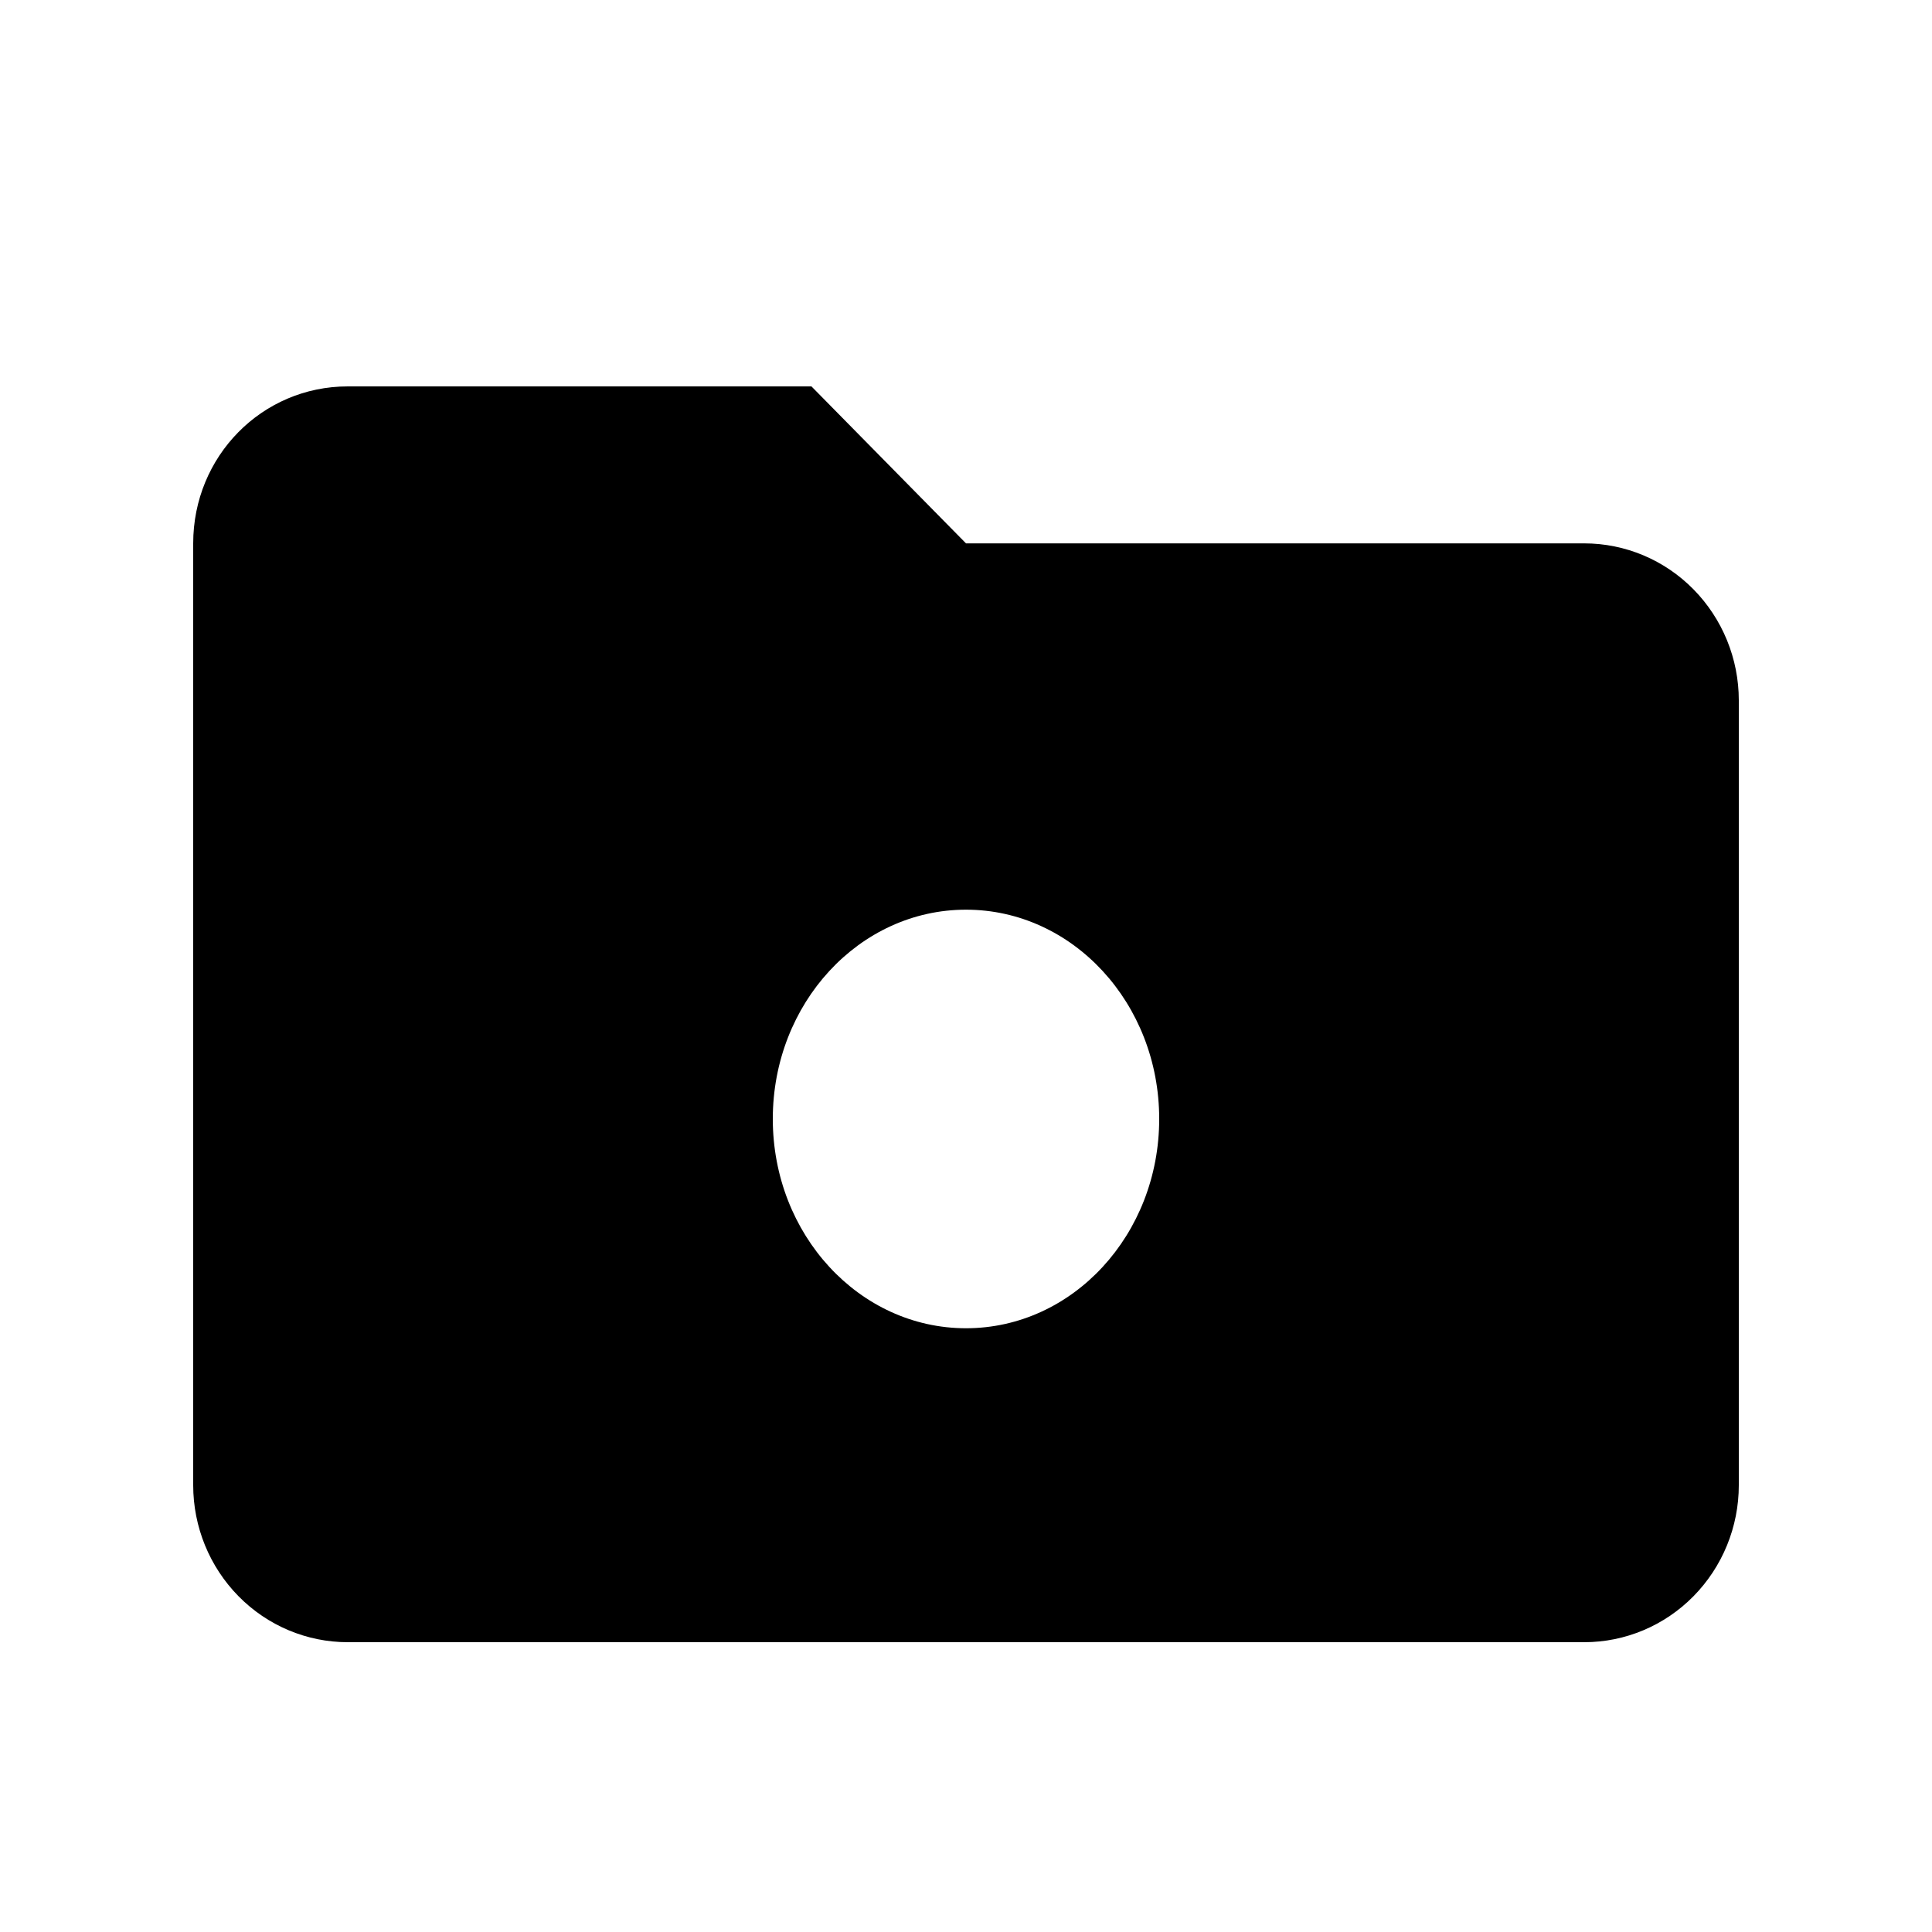 <svg width="20" height="20" viewBox="0 0 20 20" fill="none" xmlns="http://www.w3.org/2000/svg">
<path fill-rule="evenodd" clip-rule="evenodd" d="M3.6 4H8.4L10 5.625H16.4C16.824 5.625 17.231 5.796 17.531 6.101C17.831 6.406 18 6.819 18 7.25V15.375C18 15.806 17.831 16.219 17.531 16.524C17.231 16.829 16.824 17 16.4 17H3.6C3.176 17 2.769 16.829 2.469 16.524C2.169 16.219 2 15.806 2 15.375V5.625C2 4.723 2.712 4 3.6 4ZM10 13.75C11.105 13.75 12 12.78 12 11.583C12 10.387 11.105 9.417 10 9.417C8.895 9.417 8 10.387 8 11.583C8 12.78 8.895 13.75 10 13.75Z" fill="black"/>
</svg>
